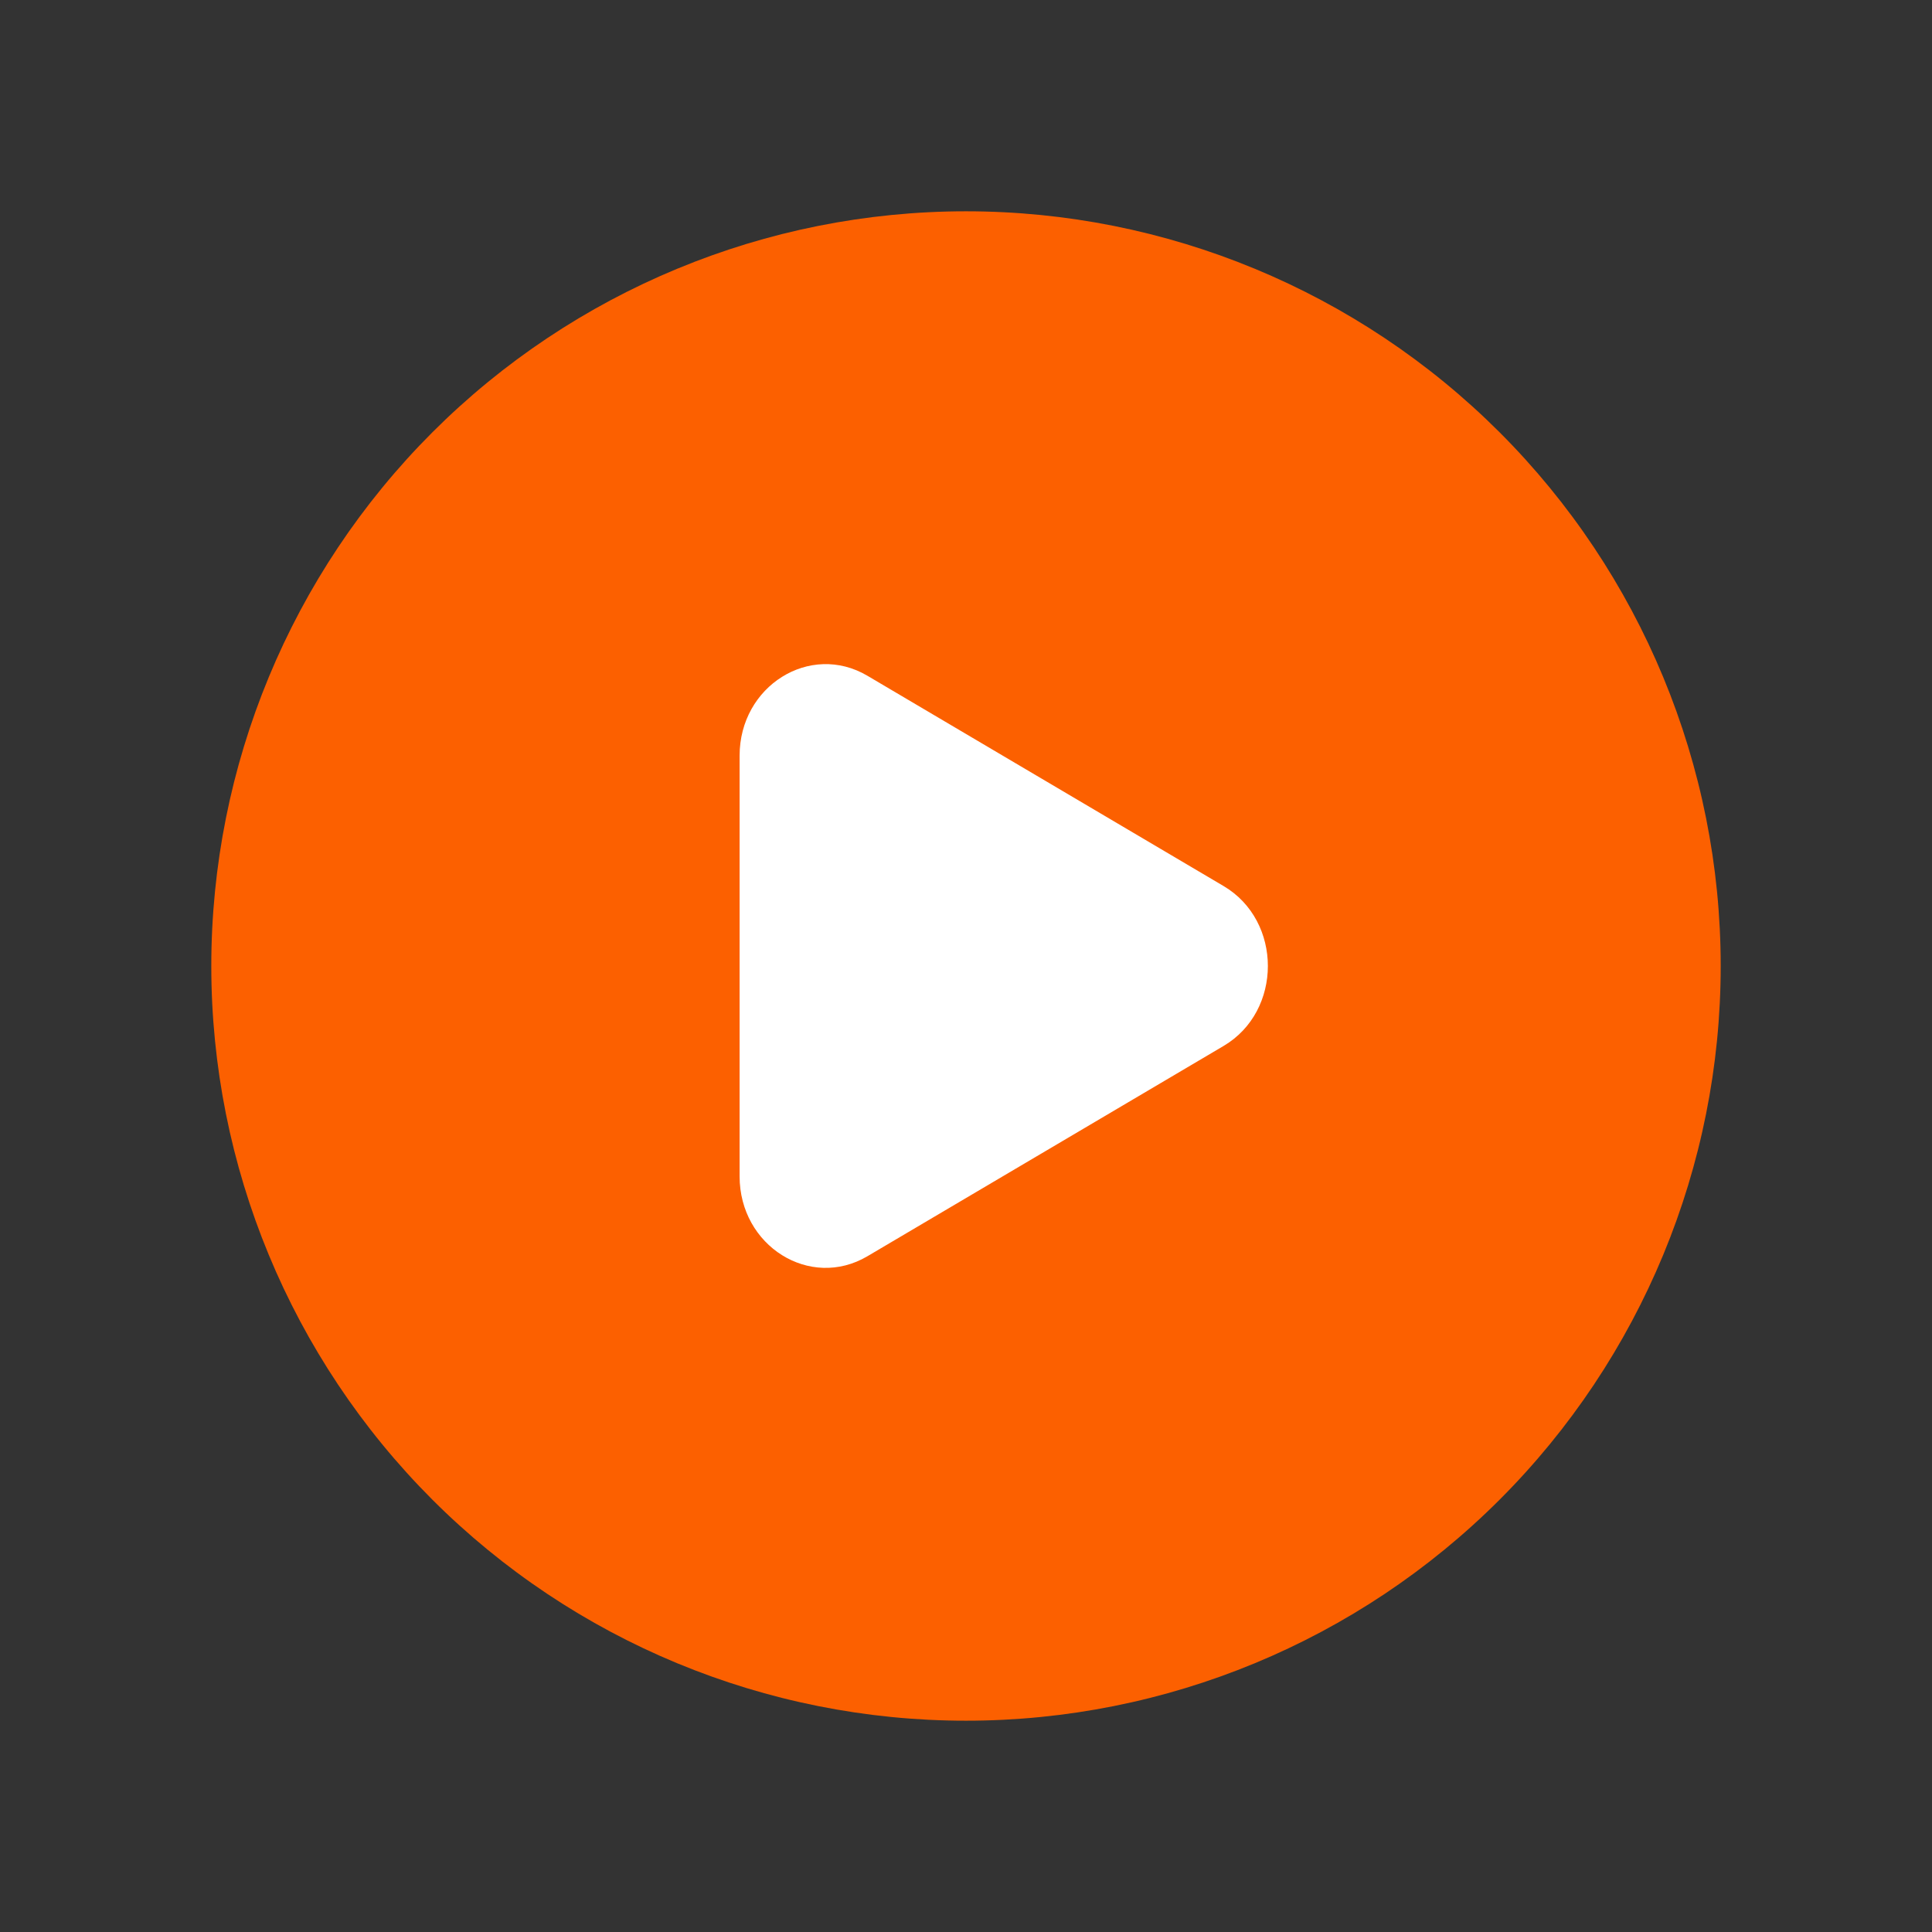 <svg width="60" height="60" viewBox="0 0 60 60" fill="none" xmlns="http://www.w3.org/2000/svg">
<rect x="0" y="0" width="60" height="60" fill="#333333" stroke="none"/>
<path d="M6.562 30C6.562 36.216 9.032 42.177 13.427 46.573C17.823 50.968 23.784 53.438 30 53.438C36.216 53.438 42.177 50.968 46.573 46.573C50.968 42.177 53.438 36.216 53.438 30C53.438 23.784 50.968 17.823 46.573 13.427C42.177 9.032 36.216 6.562 30 6.562C23.784 6.562 17.823 9.032 13.427 13.427C9.032 17.823 6.562 23.784 6.562 30Z" fill="#FC6000"/>
<path d="M38.001 27.518C39.833 28.6 39.833 31.4 38.001 32.482L26.938 39.014C25.157 40.065 22.969 38.697 22.969 36.532V23.468C22.969 21.303 25.157 19.935 26.938 20.986L38.001 27.518Z" fill="white"/>
</svg>
